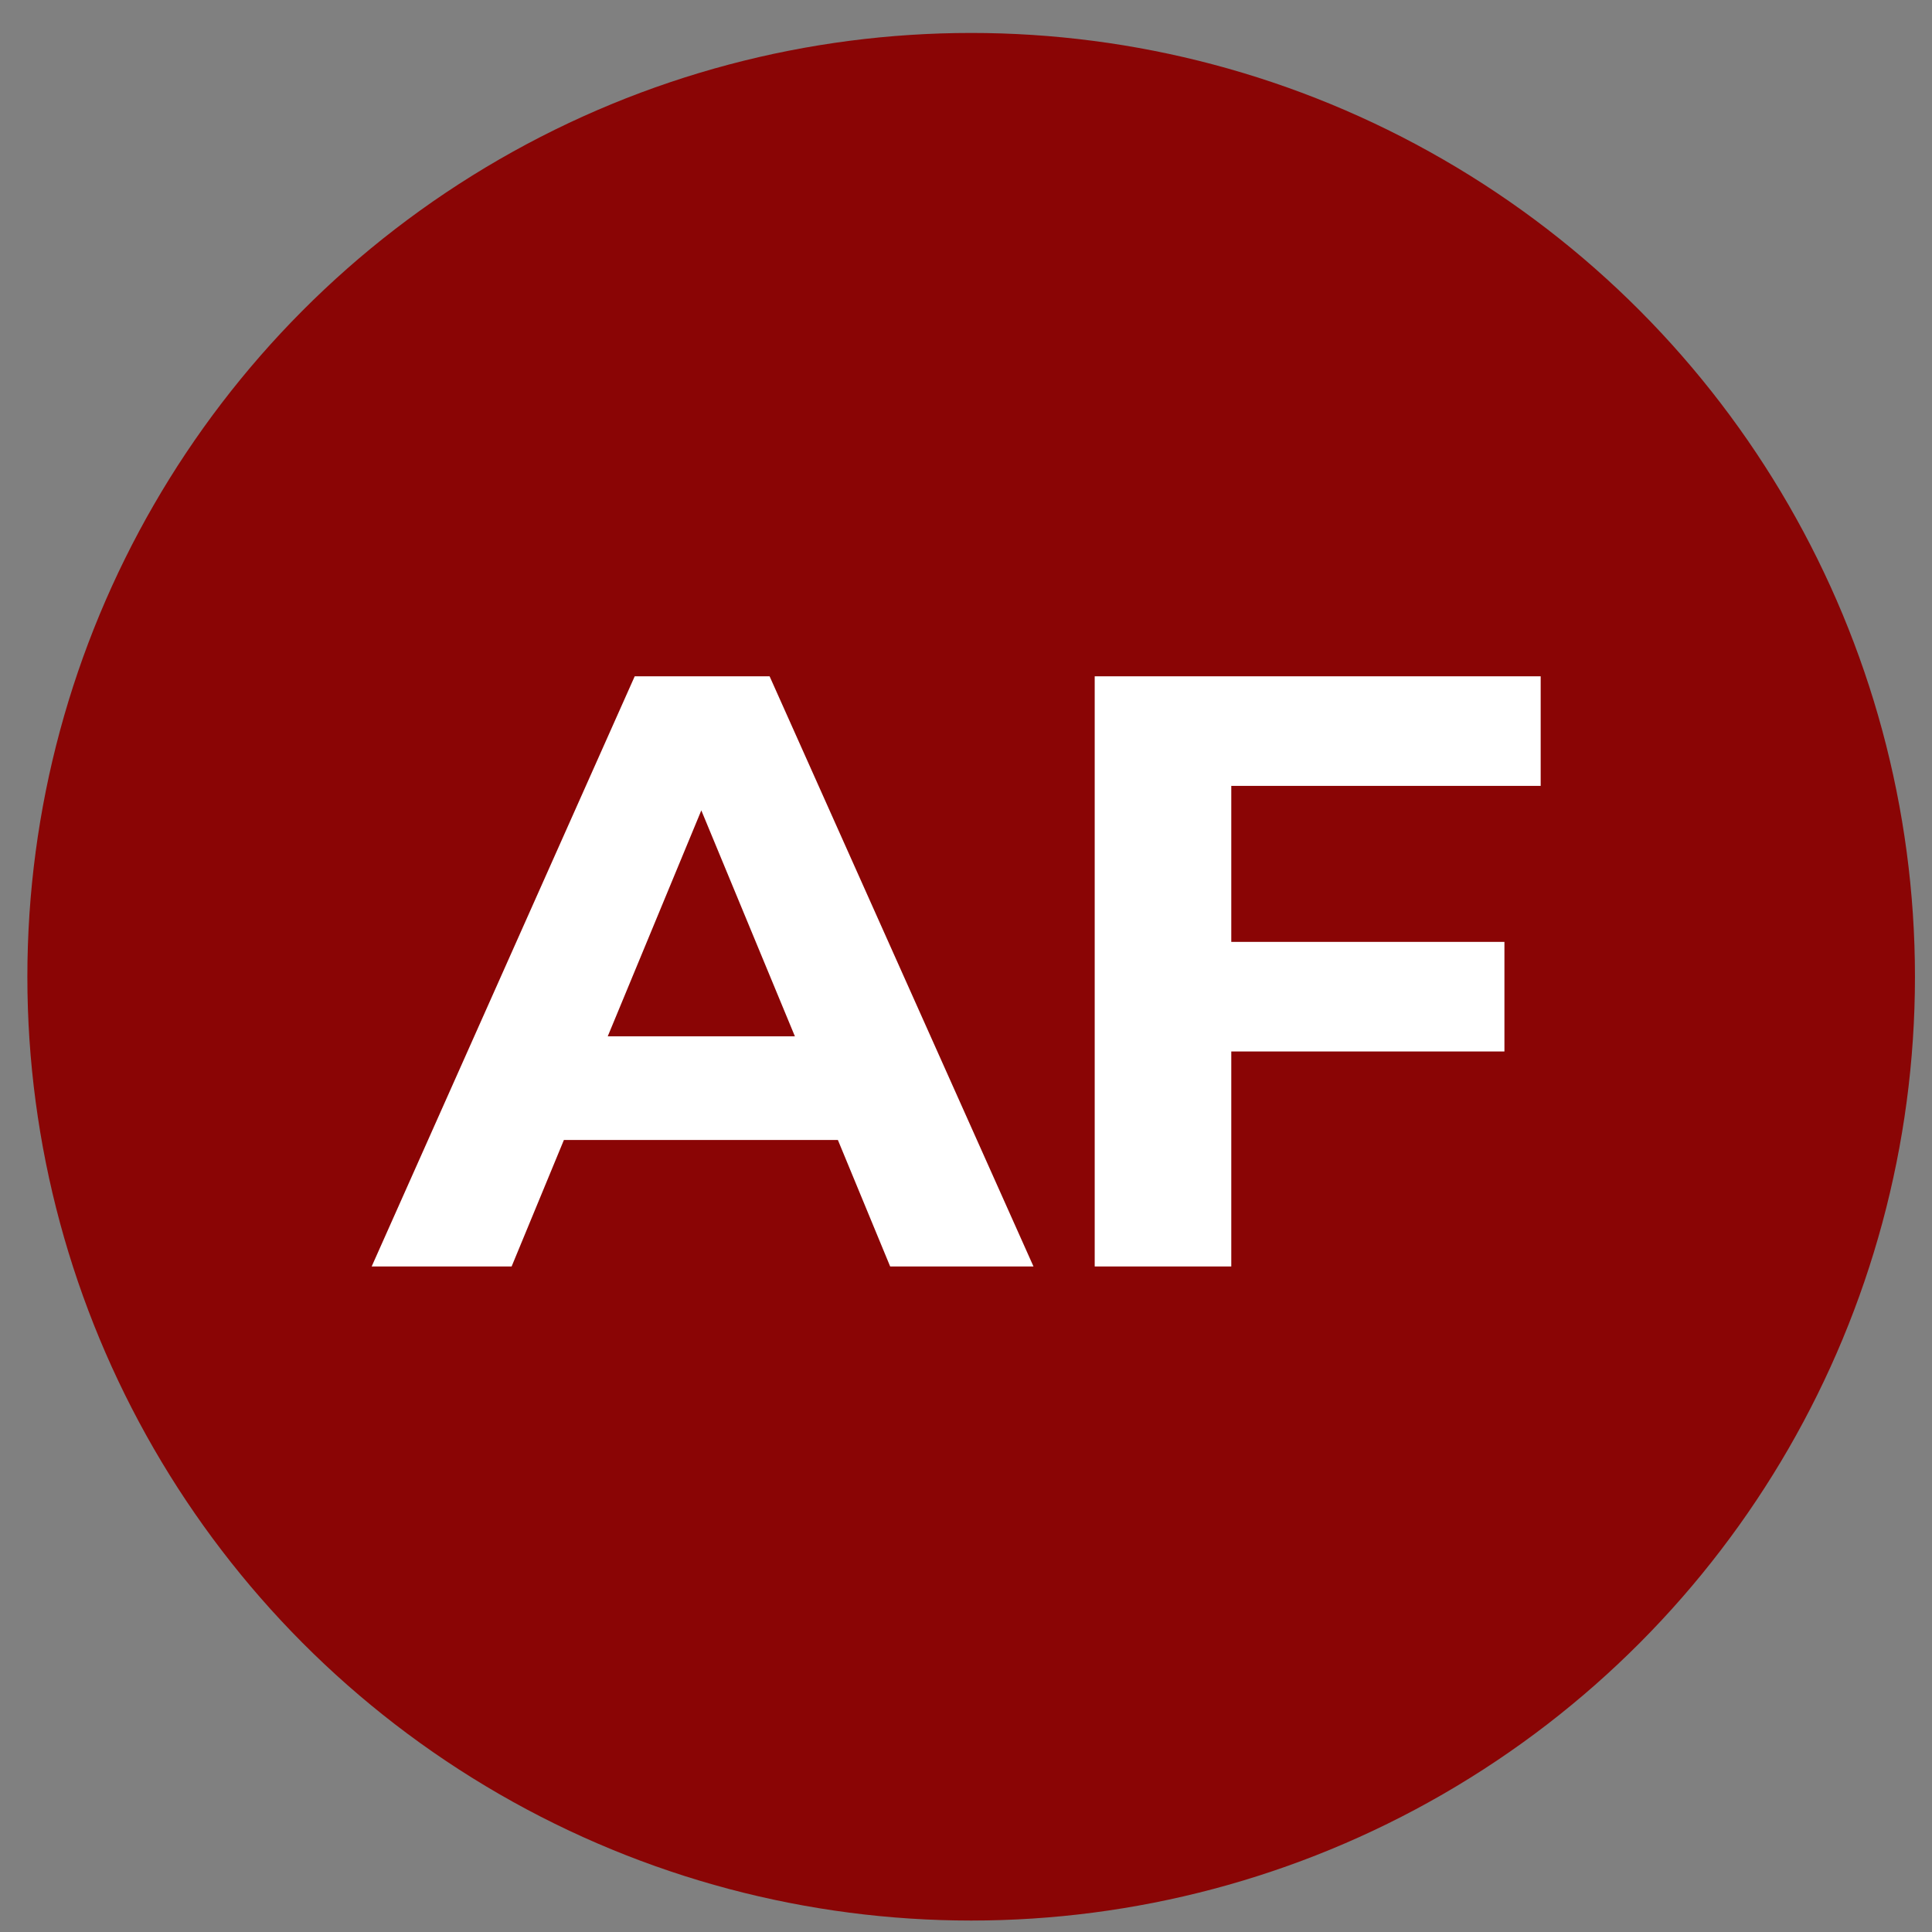 <svg width="55" height="55" viewBox="0 0 55 55" fill="none" xmlns="http://www.w3.org/2000/svg">
<rect x="0" y="0" width="55" height="55" fill="#808080" stroke="none"/>
<circle cx="27.647" cy="27.806" r="26.868" fill="#8A0505"/>
<path d="M23.853 32.453H16.053L14.565 36.053H10.581L18.069 19.253H21.909L29.421 36.053H25.341L23.853 32.453ZM22.629 29.502L19.965 23.07L17.301 29.502H22.629ZM35.052 22.373V26.814H42.828V29.933H35.052V36.053H31.164V19.253H43.86V22.373H35.052Z" fill="white"/>
</svg>
